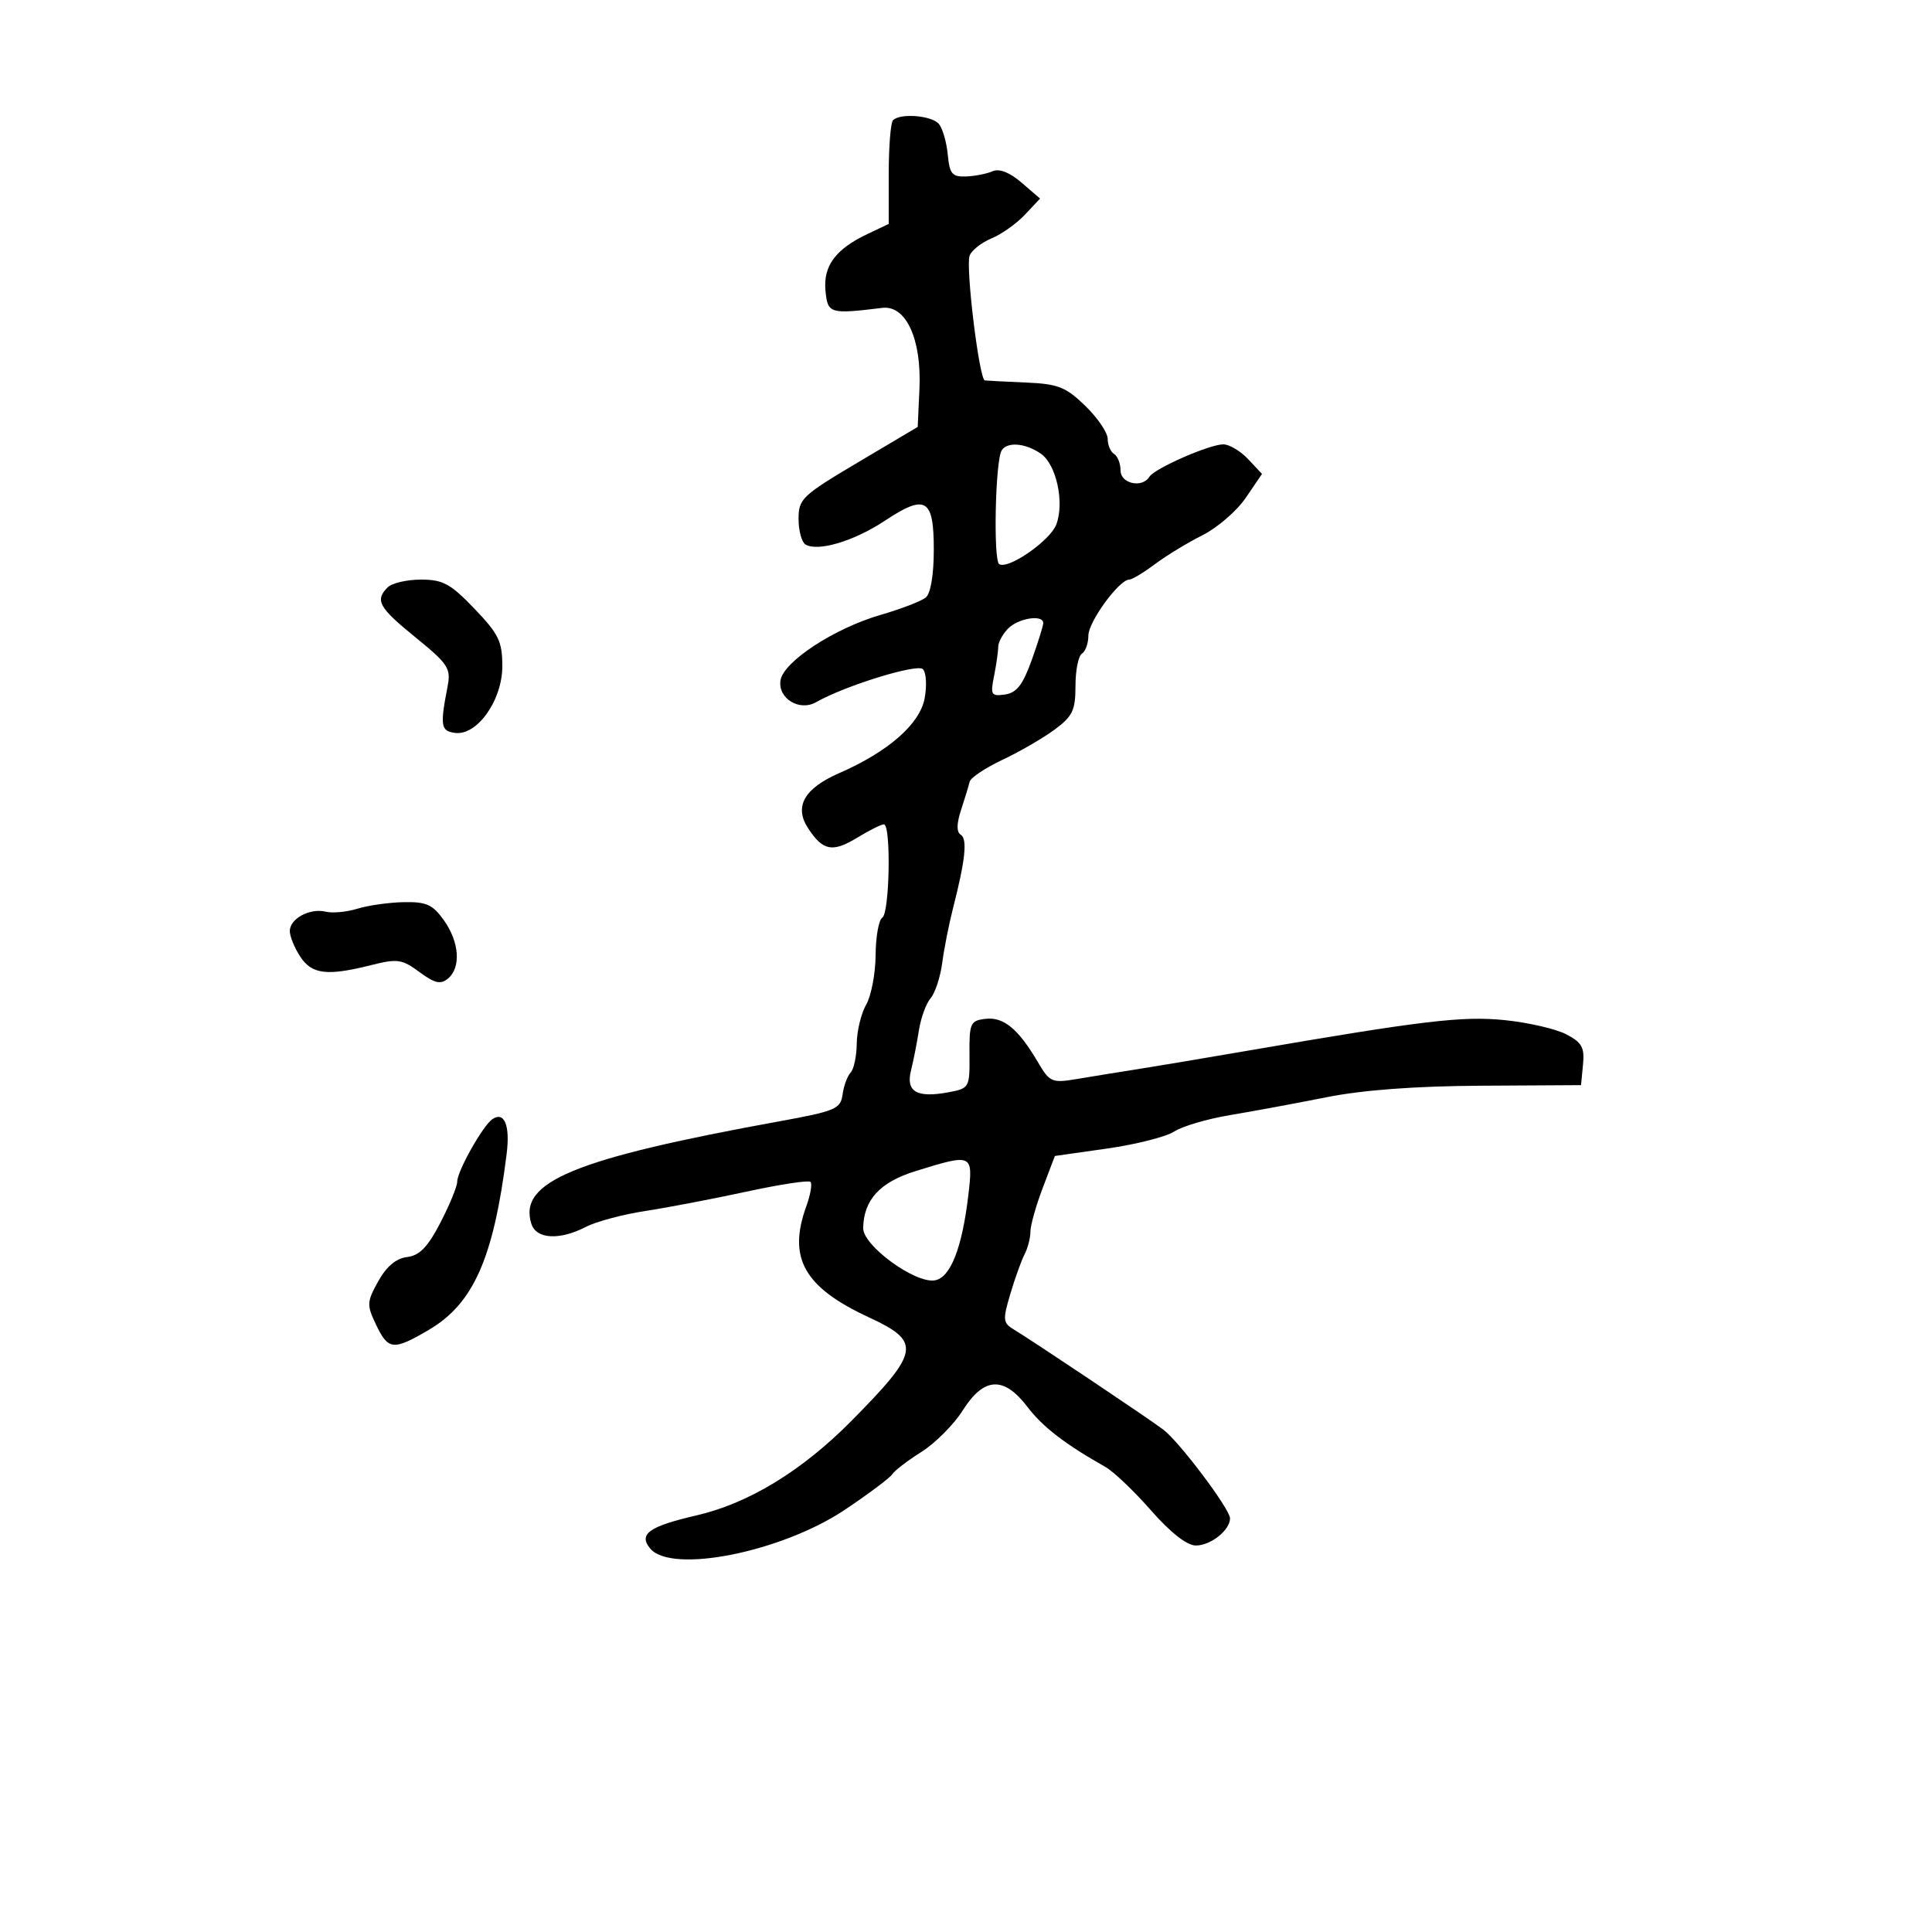 <svg xmlns="http://www.w3.org/2000/svg" width="300" height="300" viewBox="0 0 300 300" version="1.1">
  <defs/>
  <path d="M138.667,18.667 C139.803,17.53 144.7,17.934 145.796,19.254 C146.368,19.944 146.986,22.081 147.168,24.004 C147.454,27.01 147.85,27.486 150,27.403 C151.375,27.349 153.231,26.985 154.125,26.594 C155.174,26.134 156.77,26.759 158.625,28.357 L161.5,30.832 L159.151,33.336 C157.859,34.713 155.529,36.367 153.973,37.011 C152.417,37.656 150.884,38.86 150.566,39.687 C149.912,41.393 152.054,58.96 152.93,59.075 C153.244,59.116 156.096,59.261 159.269,59.398 C164.3,59.613 165.484,60.077 168.519,63.019 C170.434,64.874 172,67.178 172,68.137 C172,69.097 172.45,70.16 173,70.5 C173.55,70.84 174,71.991 174,73.059 C174,75.11 177.365,75.837 178.482,74.028 C179.281,72.736 187.803,69 189.953,69 C190.887,69 192.622,70.033 193.807,71.295 L195.963,73.59 L193.448,77.292 C192.064,79.328 189.035,81.947 186.716,83.111 C184.397,84.276 181.068,86.302 179.317,87.614 C177.566,88.926 175.78,90 175.347,90 C173.786,90 169.005,96.55 169.002,98.691 C169.001,99.896 168.55,101.16 168,101.5 C167.45,101.84 167,104.094 167,106.508 C167,110.302 166.558,111.224 163.75,113.299 C161.963,114.62 158.326,116.726 155.669,117.979 C153.013,119.231 150.718,120.761 150.571,121.378 C150.424,121.995 149.825,123.961 149.24,125.746 C148.53,127.913 148.512,129.198 149.184,129.614 C150.245,130.269 149.901,133.548 147.991,141 C147.356,143.475 146.6,147.3 146.31,149.5 C146.02,151.7 145.209,154.175 144.506,155 C143.804,155.825 142.985,158.075 142.686,160 C142.387,161.925 141.834,164.732 141.457,166.238 C140.634,169.526 142.372,170.528 147.3,169.604 C150.524,168.999 150.584,168.891 150.542,163.744 C150.503,158.866 150.677,158.479 153.028,158.205 C155.833,157.878 158.113,159.753 161.129,164.869 C163.023,168.081 163.31,168.205 167.307,167.533 C169.613,167.145 173.75,166.475 176.5,166.044 C179.25,165.613 186.9,164.331 193.5,163.194 C220.989,158.461 227.097,157.734 233.687,158.409 C237.301,158.779 241.577,159.764 243.188,160.597 C245.638,161.864 246.068,162.636 245.809,165.306 L245.5,168.5 L230,168.589 C219.778,168.648 211.605,169.256 206,170.373 C201.325,171.306 194.596,172.552 191.047,173.144 C187.498,173.735 183.578,174.886 182.335,175.7 C181.092,176.515 176.413,177.703 171.937,178.341 L163.799,179.5 L161.9,184.5 C160.856,187.25 160.001,190.294 160.001,191.264 C160,192.234 159.594,193.809 159.097,194.764 C158.601,195.719 157.605,198.486 156.883,200.914 C155.692,204.922 155.738,205.427 157.379,206.414 C160.295,208.166 178.505,220.362 180.651,222 C183.17,223.922 191,234.34 191,235.769 C191,237.605 187.978,240.001 185.679,239.987 C184.301,239.979 181.744,237.972 178.725,234.53 C176.099,231.535 172.92,228.503 171.661,227.793 C165.368,224.239 161.919,221.583 159.528,218.448 C155.866,213.646 152.774,213.814 149.505,218.992 C148.119,221.188 145.226,224.095 143.076,225.452 C140.927,226.809 138.89,228.369 138.55,228.919 C138.21,229.469 134.91,231.943 131.216,234.418 C121.38,241.007 104.258,244.425 100.965,240.458 C99.101,238.212 100.772,237.016 108.159,235.309 C116.264,233.437 124.55,228.381 132.209,220.634 C142.867,209.853 143.12,208.353 134.916,204.553 C124.869,199.898 122.298,195.349 125.192,187.346 C125.847,185.533 126.146,183.813 125.856,183.523 C125.566,183.232 121.092,183.914 115.914,185.038 C110.736,186.161 103.662,187.514 100.192,188.044 C96.723,188.574 92.583,189.681 90.992,190.504 C86.893,192.624 83.27,192.424 82.512,190.038 C80.441,183.512 89.098,179.932 121,174.121 C129.75,172.528 130.526,172.198 130.835,169.946 C131.019,168.6 131.581,167.072 132.085,166.55 C132.588,166.027 133.016,164.002 133.035,162.05 C133.055,160.097 133.714,157.375 134.5,156 C135.286,154.625 135.945,151.164 135.965,148.309 C135.984,145.454 136.45,142.84 137,142.5 C138.148,141.79 138.386,127.998 137.25,128.004 C136.838,128.006 134.982,128.933 133.127,130.064 C129.275,132.412 127.787,132.131 125.487,128.621 C123.276,125.247 124.867,122.424 130.32,120.046 C137.902,116.74 142.828,112.433 143.574,108.456 C143.946,106.473 143.824,104.424 143.303,103.903 C142.414,103.014 131.16,106.496 126.727,109.032 C124.154,110.503 120.793,108.47 121.189,105.682 C121.604,102.766 129.537,97.566 136.762,95.473 C139.918,94.559 143.063,93.348 143.75,92.783 C144.513,92.156 145,89.258 145,85.346 C145,77.387 143.748,76.654 137.368,80.879 C132.602,84.036 126.964,85.714 125.065,84.54 C124.479,84.178 124,82.394 124,80.575 C124,77.467 124.554,76.94 133.25,71.781 L142.5,66.294 L142.771,60.397 C143.126,52.679 140.686,47.355 137,47.807 C128.847,48.806 128.52,48.708 128.18,45.156 C127.81,41.295 129.731,38.696 134.697,36.339 L138,34.772 L138,27.053 C138,22.807 138.3,19.033 138.667,18.667 Z M76.447,173.792 C78.309,172.519 79.227,174.731 78.674,179.158 C76.65,195.362 73.518,202.44 66.57,206.512 C61.07,209.735 60.281,209.657 58.393,205.698 C56.927,202.624 56.951,202.16 58.738,198.948 C60.018,196.648 61.509,195.398 63.215,195.194 C65.143,194.964 66.418,193.647 68.387,189.852 C69.824,187.082 71,184.208 71,183.465 C71,181.855 74.973,174.799 76.447,173.792 Z M60.2,91.2 C60.86,90.54 63.187,90 65.371,90 C68.775,90 69.962,90.646 73.671,94.518 C77.438,98.448 78,99.608 78,103.441 C78,108.767 74.062,114.294 70.617,113.802 C68.434,113.491 68.317,112.714 69.516,106.5 C70.038,103.796 69.548,103.055 64.554,99 C58.802,94.328 58.182,93.218 60.2,91.2 Z M55.5,141.102 C57.15,140.59 60.382,140.133 62.682,140.086 C66.206,140.014 67.189,140.457 68.932,142.904 C71.34,146.286 71.614,150.245 69.559,151.951 C68.411,152.904 67.509,152.697 65.129,150.937 C62.422,148.936 61.714,148.834 57.627,149.864 C50.78,151.588 48.429,151.304 46.615,148.535 C45.727,147.18 45,145.395 45,144.57 C45,142.645 48.121,140.968 50.588,141.567 C51.64,141.823 53.85,141.613 55.5,141.102 Z M142.168,181.848 C136.632,183.563 134.106,186.313 134.035,190.702 C133.992,193.403 142.035,199.287 145.126,198.816 C147.571,198.443 149.39,193.846 150.361,185.588 C151.119,179.139 151.036,179.101 142.168,181.848 Z M155.534,69.944 C154.551,71.536 154.219,87.018 155.157,87.597 C156.569,88.47 163.064,83.961 164.021,81.444 C165.316,78.04 164.036,72.139 161.64,70.461 C159.263,68.795 156.394,68.553 155.534,69.944 Z M156.571,97.571 C155.707,98.436 155,99.729 155,100.446 C155,101.163 154.711,103.196 154.357,104.963 C153.768,107.909 153.91,108.148 156.064,107.838 C157.865,107.579 158.832,106.332 160.203,102.5 C161.187,99.75 161.994,97.162 161.996,96.75 C162.003,95.39 158.173,95.97 156.571,97.571 Z"/>
</svg>

